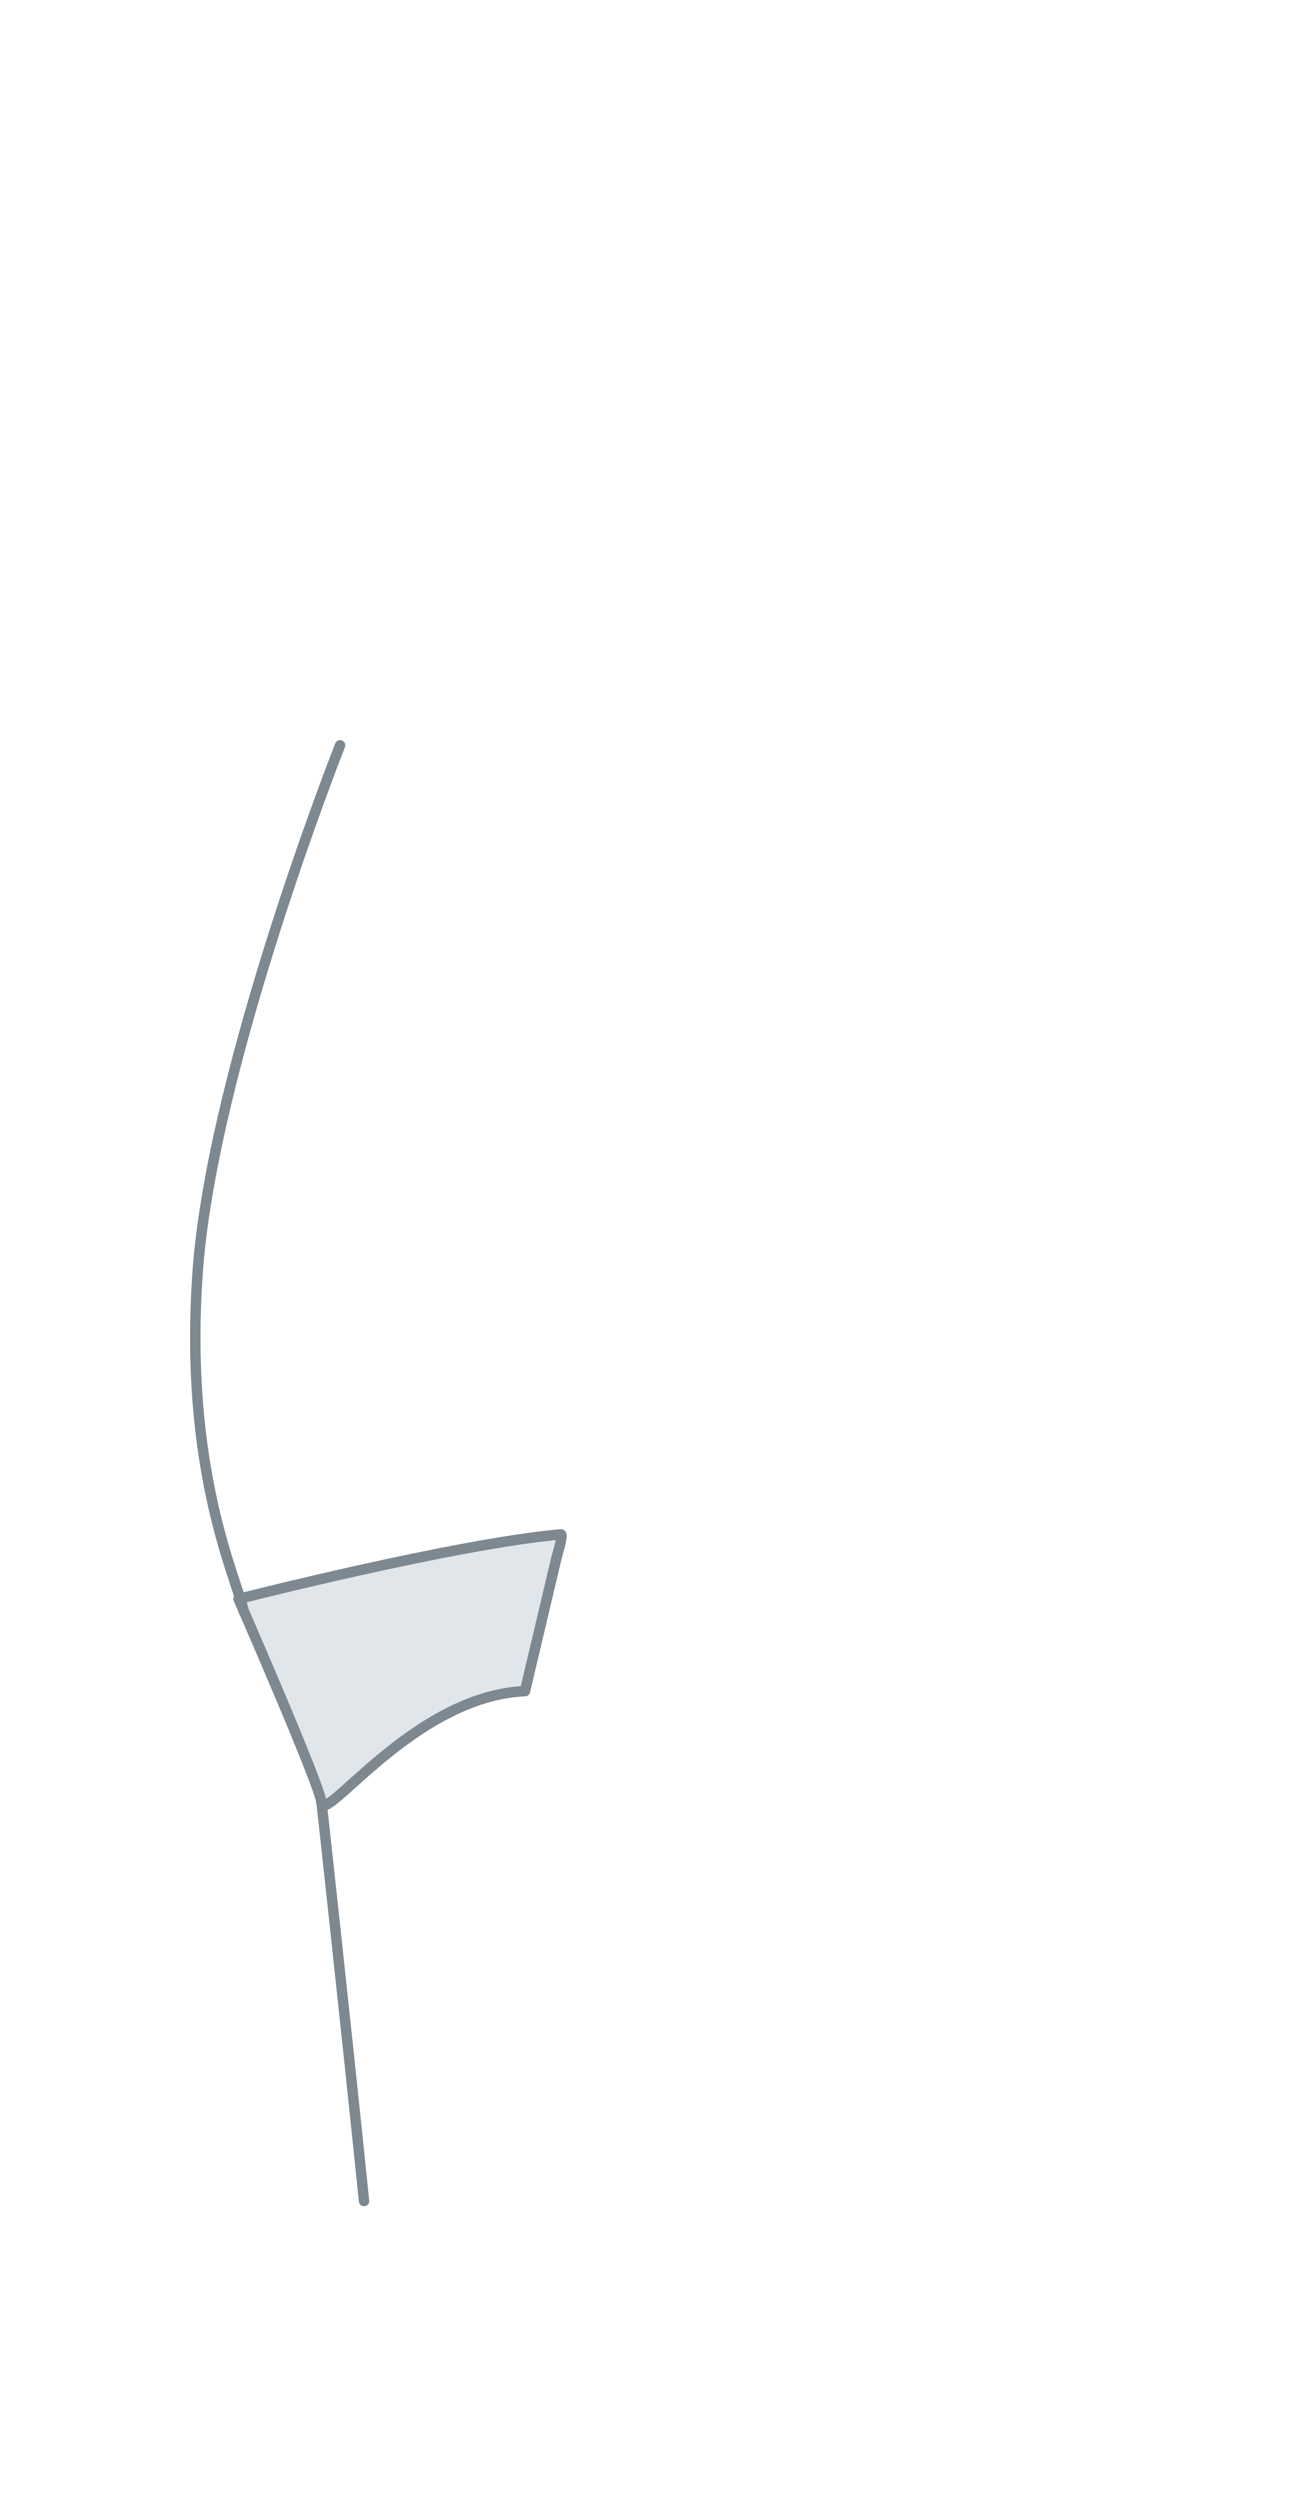 <?xml version="1.0" encoding="utf-8"?>
<!-- Generator: Adobe Illustrator 20.0.0, SVG Export Plug-In . SVG Version: 6.00 Build 0)  -->
<svg version="1.1" id="Ebene_1" xmlns="http://www.w3.org/2000/svg" xmlns:xlink="http://www.w3.org/1999/xlink" x="0px" y="0px"
	 viewBox="0 0 250 480" style="enable-background:new 0 0 250 480;" xml:space="preserve">
<style type="text/css">
	
		.st0{fill-rule:evenodd;clip-rule:evenodd;fill:#E1E6EA;stroke:#7E8890;stroke-width:2;stroke-linecap:round;stroke-linejoin:round;stroke-miterlimit:22.926;}
	
		.st1{fill-rule:evenodd;clip-rule:evenodd;fill:none;stroke:#7E8890;stroke-width:2;stroke-linecap:round;stroke-linejoin:round;stroke-miterlimit:22.926;}
</style>
<g id="Barriga_Grande_2_">
	<path class="st0" d="M100.8,324.7C79.3,325.6,62,350.9,61.7,346c-0.2-3.1-15.9-39-15.9-39s41.5-10.6,61.9-12.4
		c0.5,0-0.8,4.3-0.8,4.3L100.8,324.7z"/>
	<path class="st1" d="M61.7,345.7c0,0,4.4,39.9,8.2,76.9"/>
	<path class="st1" d="M65.3,143.1c0,0-24.3,61.4-27.3,100.5c-2.9,38.8,7.6,59.7,8.8,65.8"/>
</g>
</svg>
